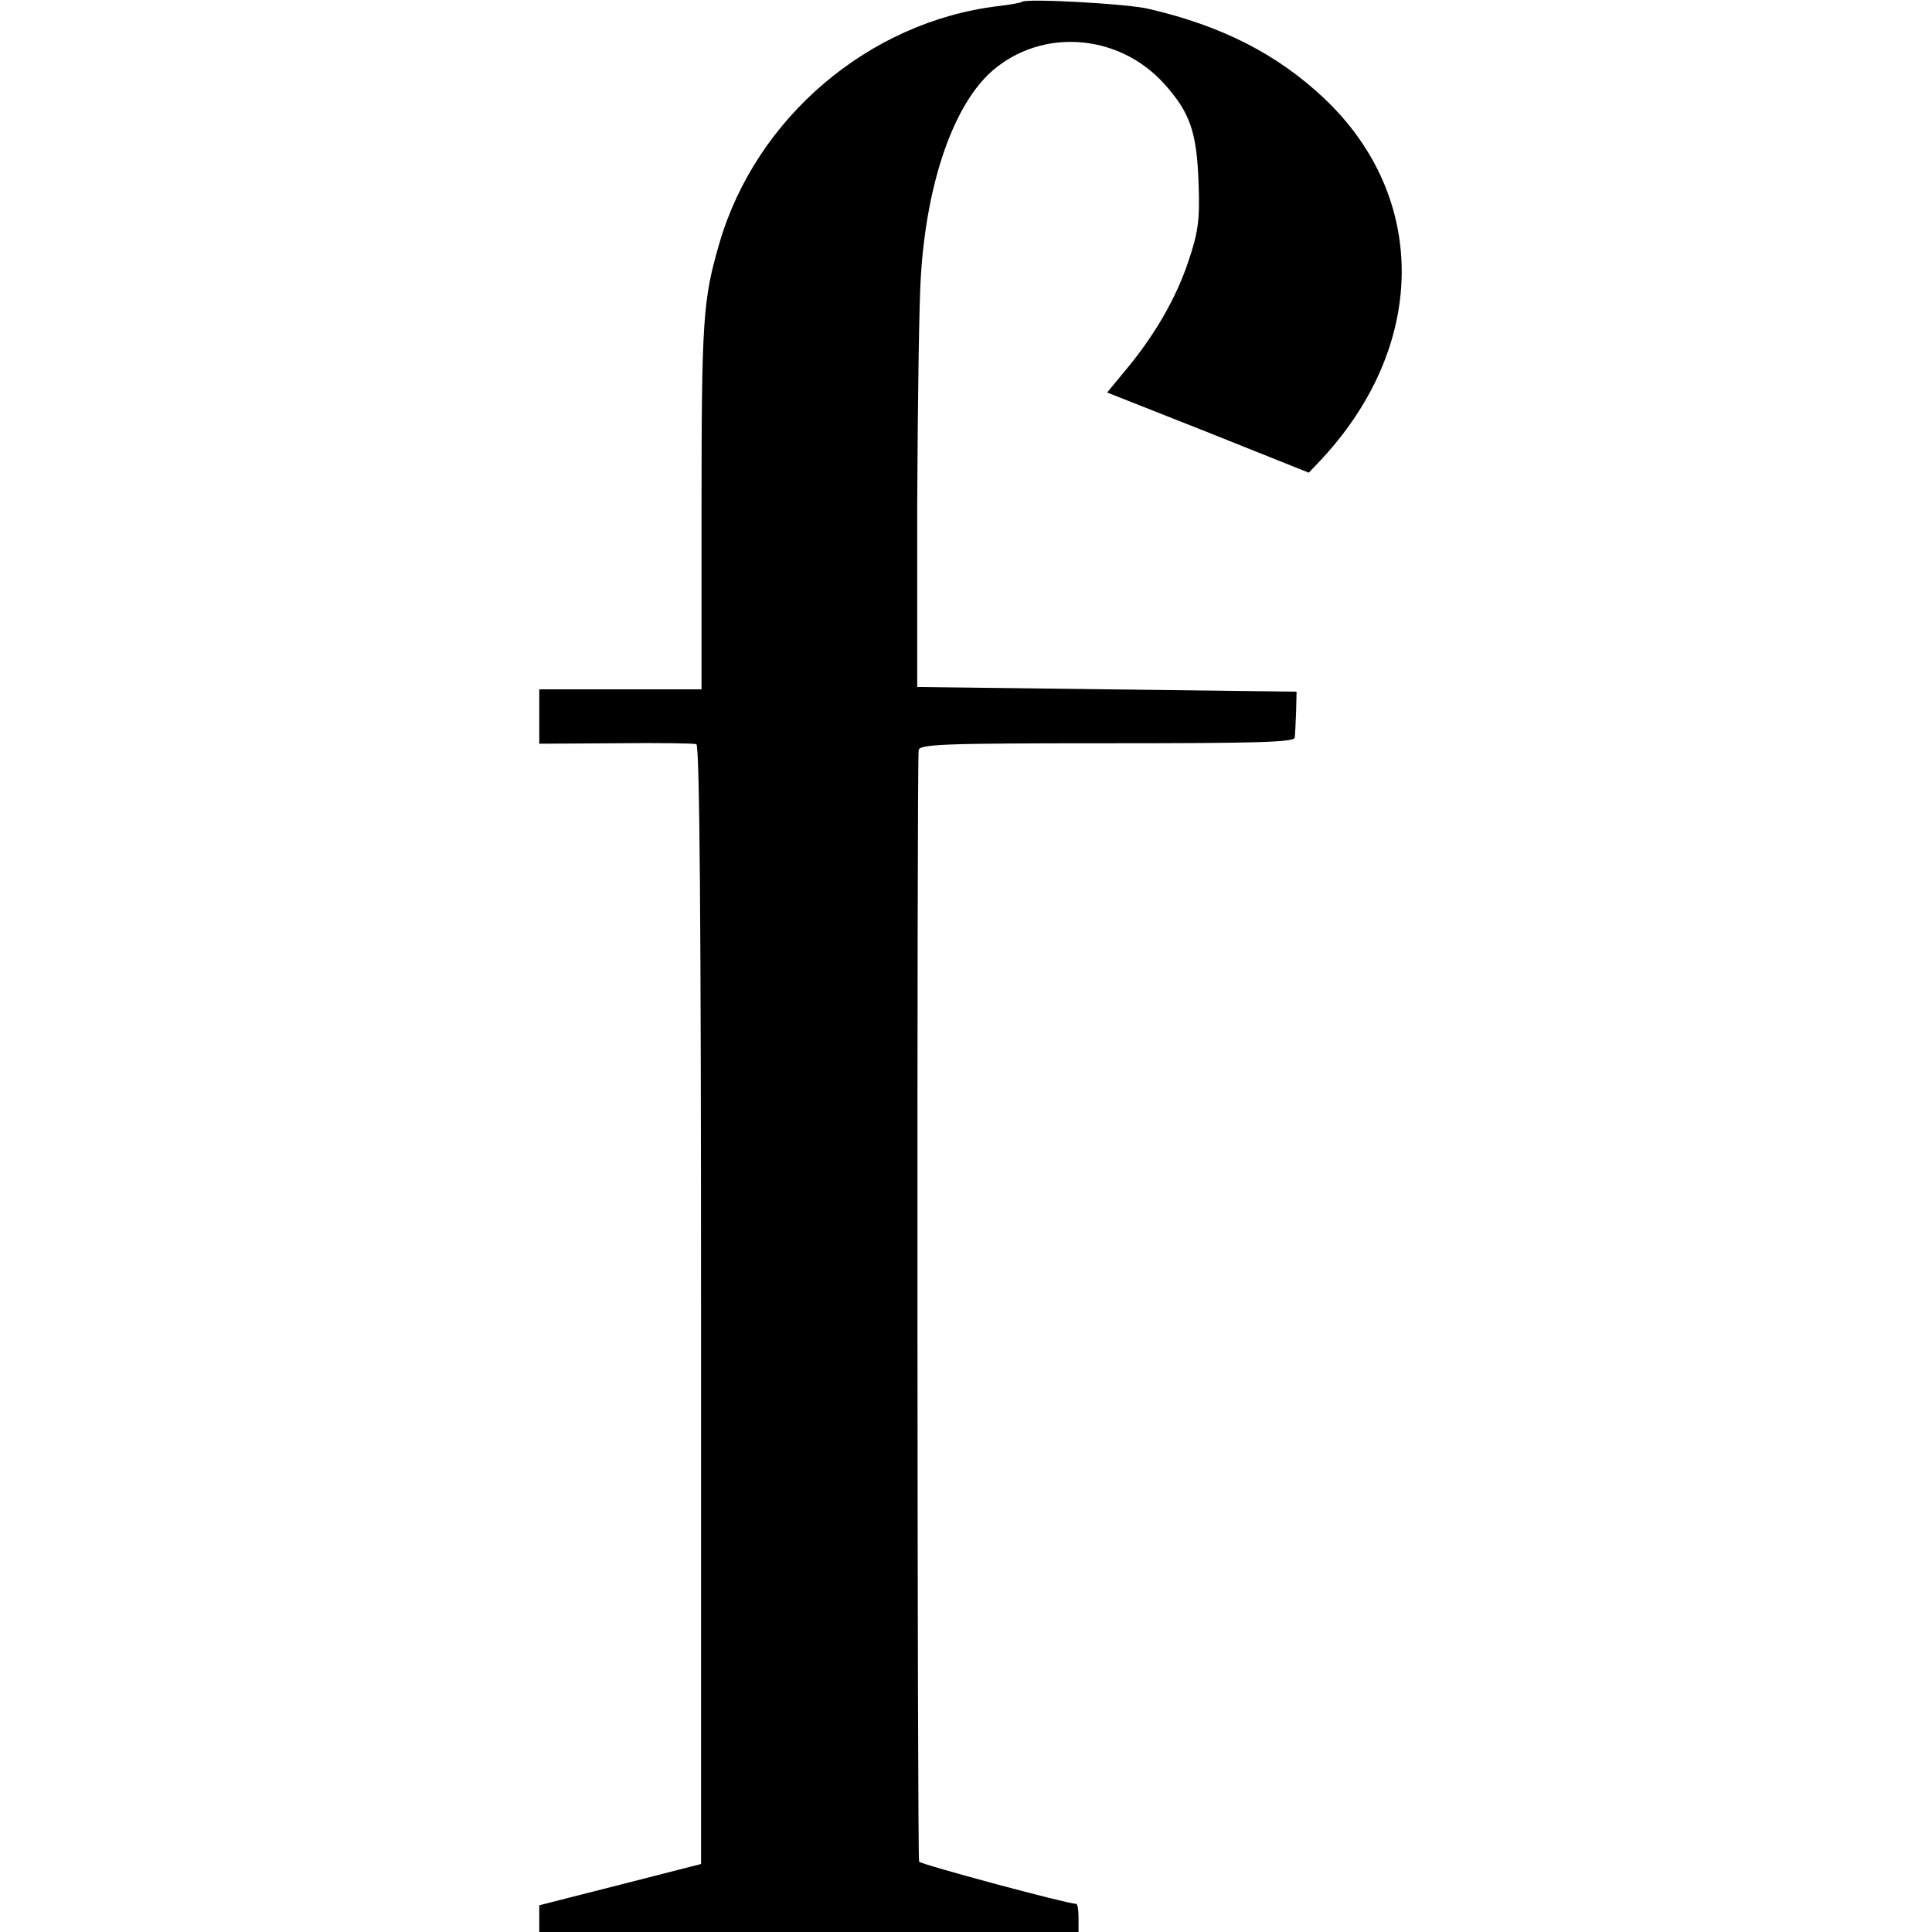 <?xml version="1.0" standalone="no"?>
<!DOCTYPE svg PUBLIC "-//W3C//DTD SVG 20010904//EN"
 "http://www.w3.org/TR/2001/REC-SVG-20010904/DTD/svg10.dtd">
<svg version="1.0" xmlns="http://www.w3.org/2000/svg"
 width="412pt" height="412pt" viewBox="0 0 412 412"
 preserveAspectRatio="xMidYMid meet">
<g transform="translate(0,412) scale(0.1,-0.1)"
fill="#000000" stroke="none">
<path d="M2179 4116 c-2 -2 -25 -6 -50 -9 -276 -33 -517 -238 -595 -506 -35
-121 -38 -159 -38 -578 l0 -373 -173 0 -173 0 0 -58 0 -58 163 1 c89 1 167 0
172 -2 7 -2 10 -387 10 -1196 l0 -1192 -172 -44 -173 -44 0 -28 0 -29 575 0
575 0 0 30 c0 17 -2 30 -5 30 -19 0 -331 84 -335 90 -4 6 -5 2312 -1 2370 1
13 51 15 401 15 316 0 400 2 401 12 1 7 2 32 3 56 l1 42 -405 5 -404 5 0 390
c1 215 4 435 8 490 13 199 70 361 151 433 106 93 270 81 367 -26 56 -62 70
-103 74 -212 3 -80 -1 -106 -22 -168 -26 -78 -72 -158 -135 -233 l-38 -46 215
-85 215 -86 20 21 c233 244 238 565 12 778 -100 94 -218 154 -373 190 -44 11
-263 23 -271 15z"/>
</g>
</svg>
